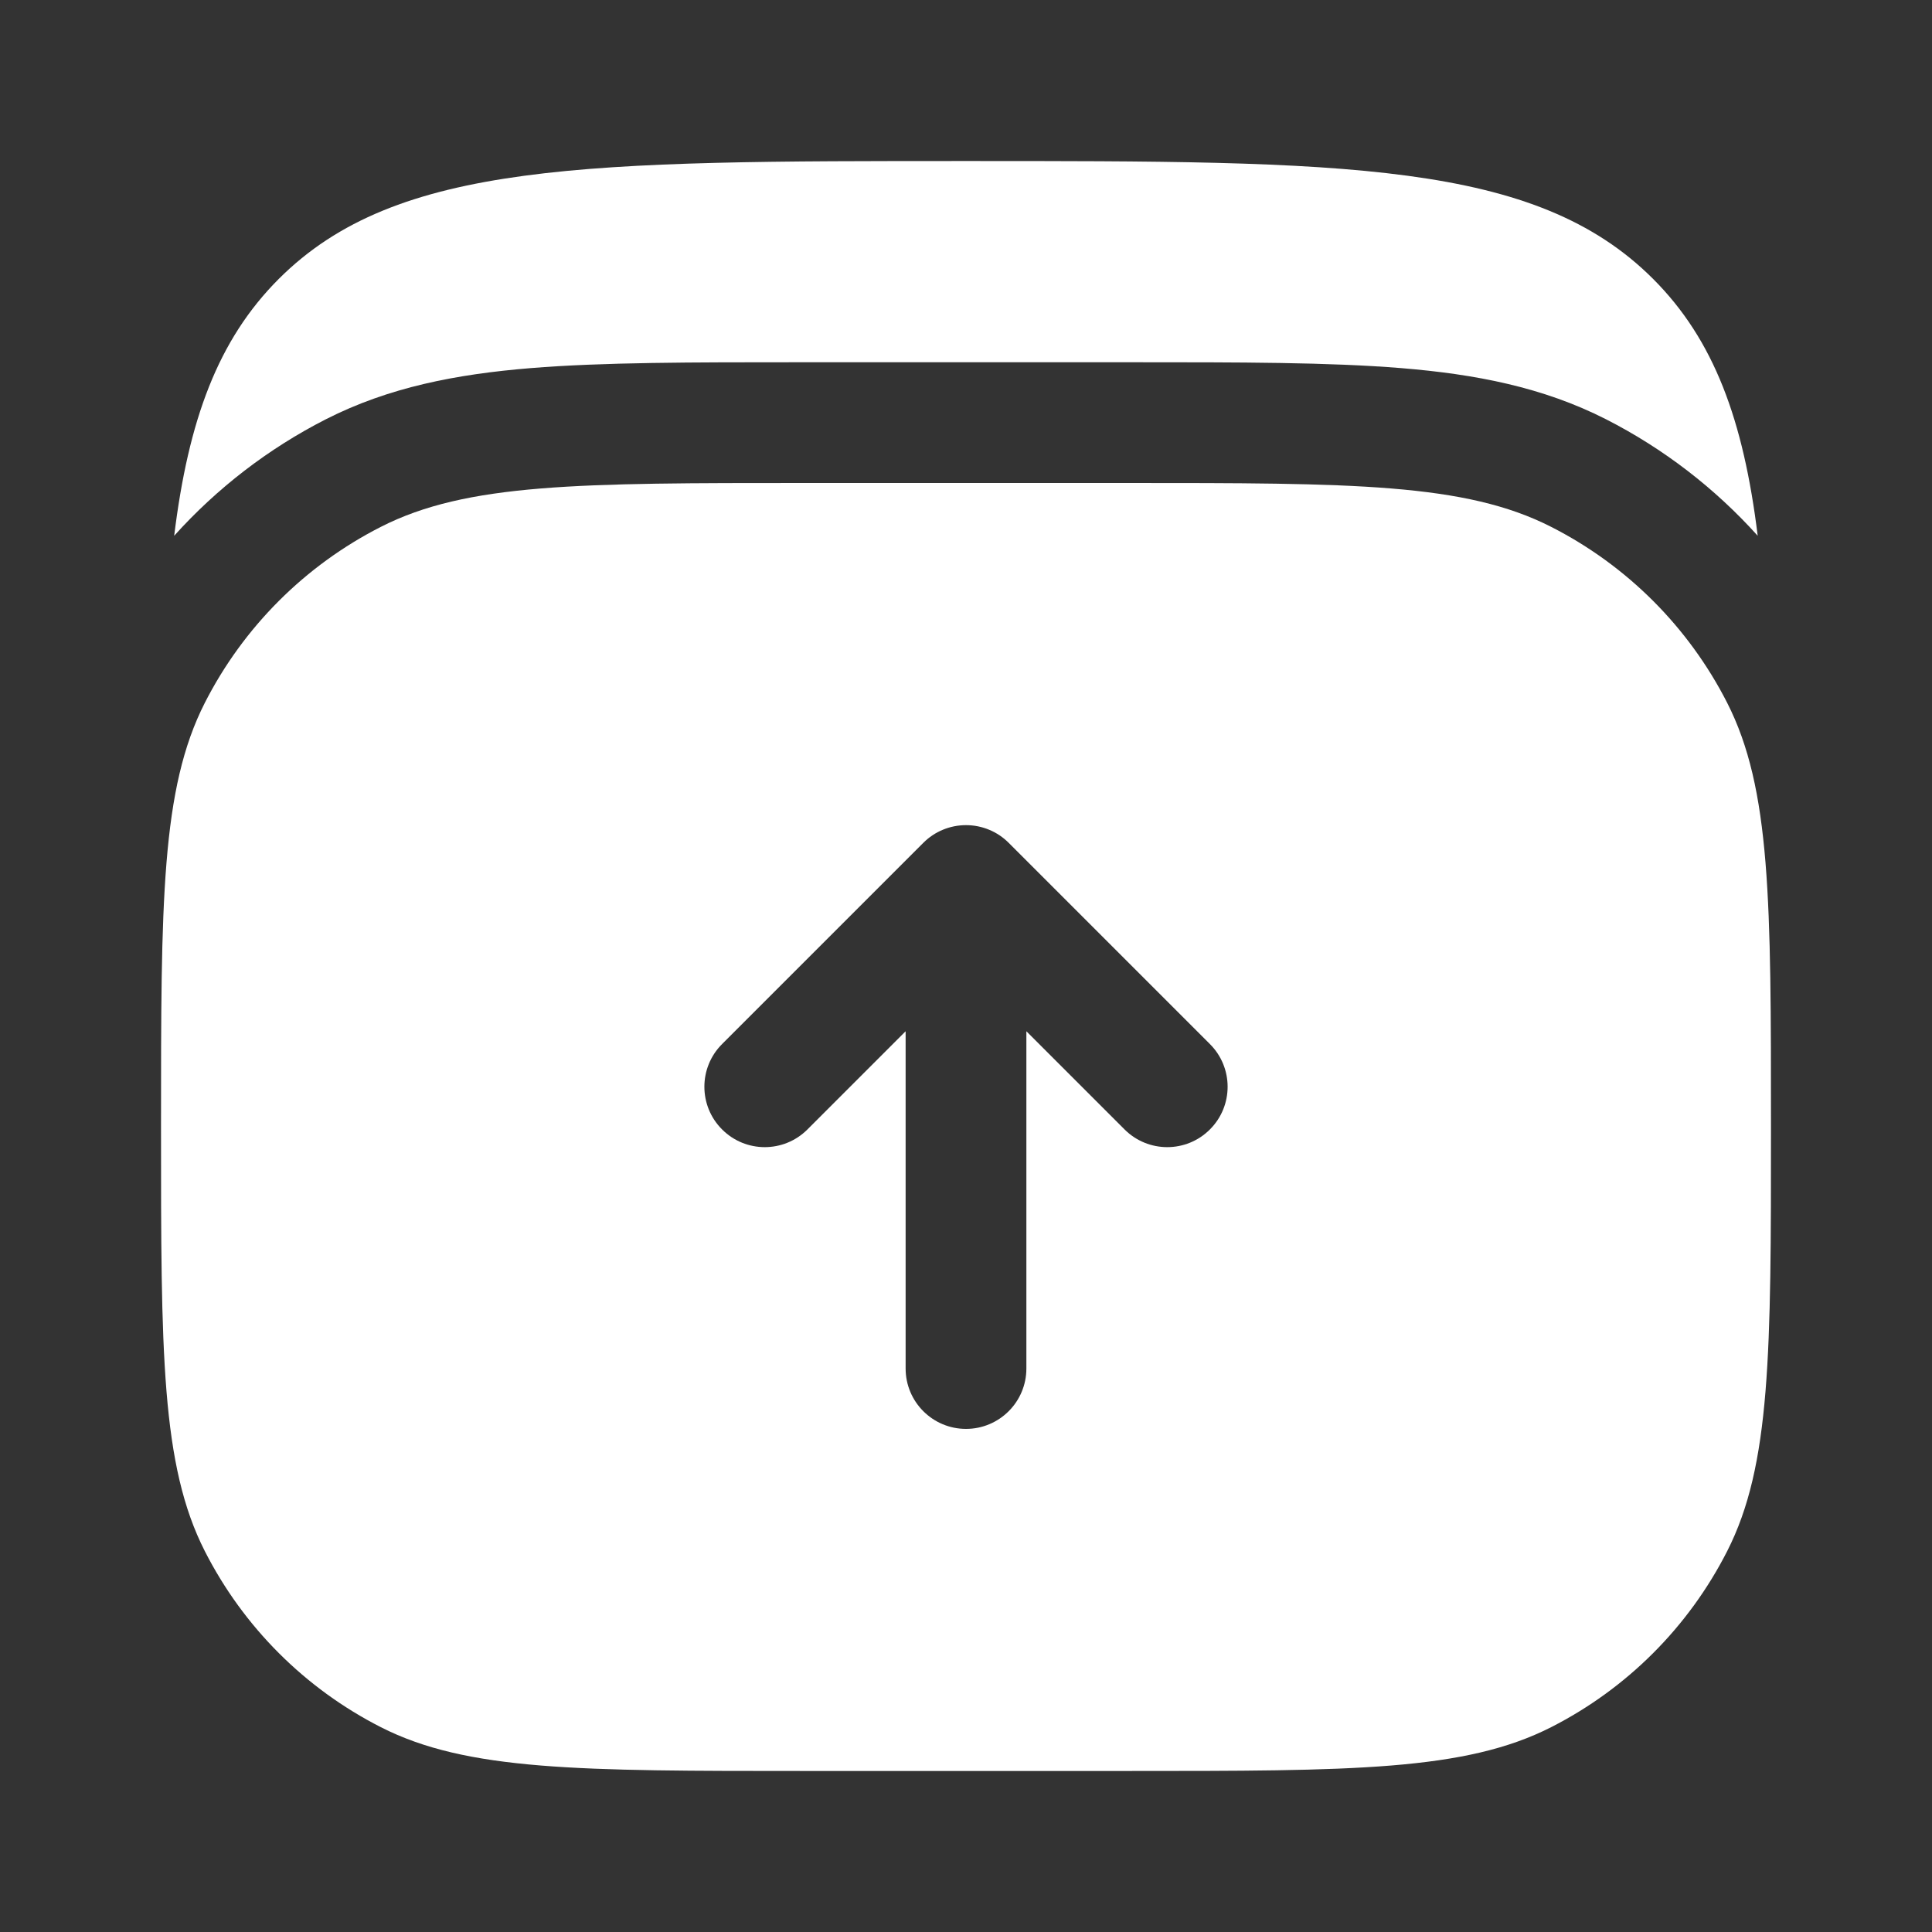 <svg width="32" height="32" viewBox="0 0 32 32" fill="none" xmlns="http://www.w3.org/2000/svg">
<rect x="0" y="0" width="32" height="32" fill="#333333" stroke="none"/>
<path d="M27.38 4.619C25.427 2.667 22.284 2.667 15.999 2.667C9.714 2.667 6.571 2.667 4.618 4.619C3.608 5.629 3.121 6.957 2.885 8.874C3.593 8.087 4.443 7.431 5.398 6.944C6.44 6.414 7.556 6.198 8.791 6.097C9.984 6 11.453 6 13.249 6H18.75C20.545 6 22.014 6 23.207 6.097C24.443 6.198 25.558 6.414 26.6 6.944C27.555 7.431 28.405 8.087 29.113 8.874C28.877 6.957 28.39 5.629 27.38 4.619Z" fill="white"/>
<path fill-rule="evenodd" clip-rule="evenodd" d="M2.667 18.667C2.667 14.933 2.667 13.066 3.393 11.64C4.032 10.386 5.052 9.366 6.307 8.727C7.733 8 9.6 8 13.333 8H18.667C22.4 8 24.267 8 25.693 8.727C26.948 9.366 27.968 10.386 28.607 11.64C29.333 13.066 29.333 14.933 29.333 18.667C29.333 22.4 29.333 24.267 28.607 25.693C27.968 26.948 26.948 27.968 25.693 28.607C24.267 29.333 22.4 29.333 18.667 29.333H13.333C9.6 29.333 7.733 29.333 6.307 28.607C5.052 27.968 4.032 26.948 3.393 25.693C2.667 24.267 2.667 22.4 2.667 18.667ZM16.707 13.96C16.52 13.772 16.265 13.667 16 13.667C15.735 13.667 15.48 13.772 15.293 13.96L11.96 17.293C11.569 17.683 11.569 18.317 11.96 18.707C12.35 19.098 12.983 19.098 13.374 18.707L15 17.081V22.667C15 23.219 15.448 23.667 16 23.667C16.552 23.667 17 23.219 17 22.667V17.081L18.626 18.707C19.017 19.098 19.65 19.098 20.04 18.707C20.431 18.317 20.431 17.683 20.04 17.293L16.707 13.96Z" fill="white"/>
</svg>
